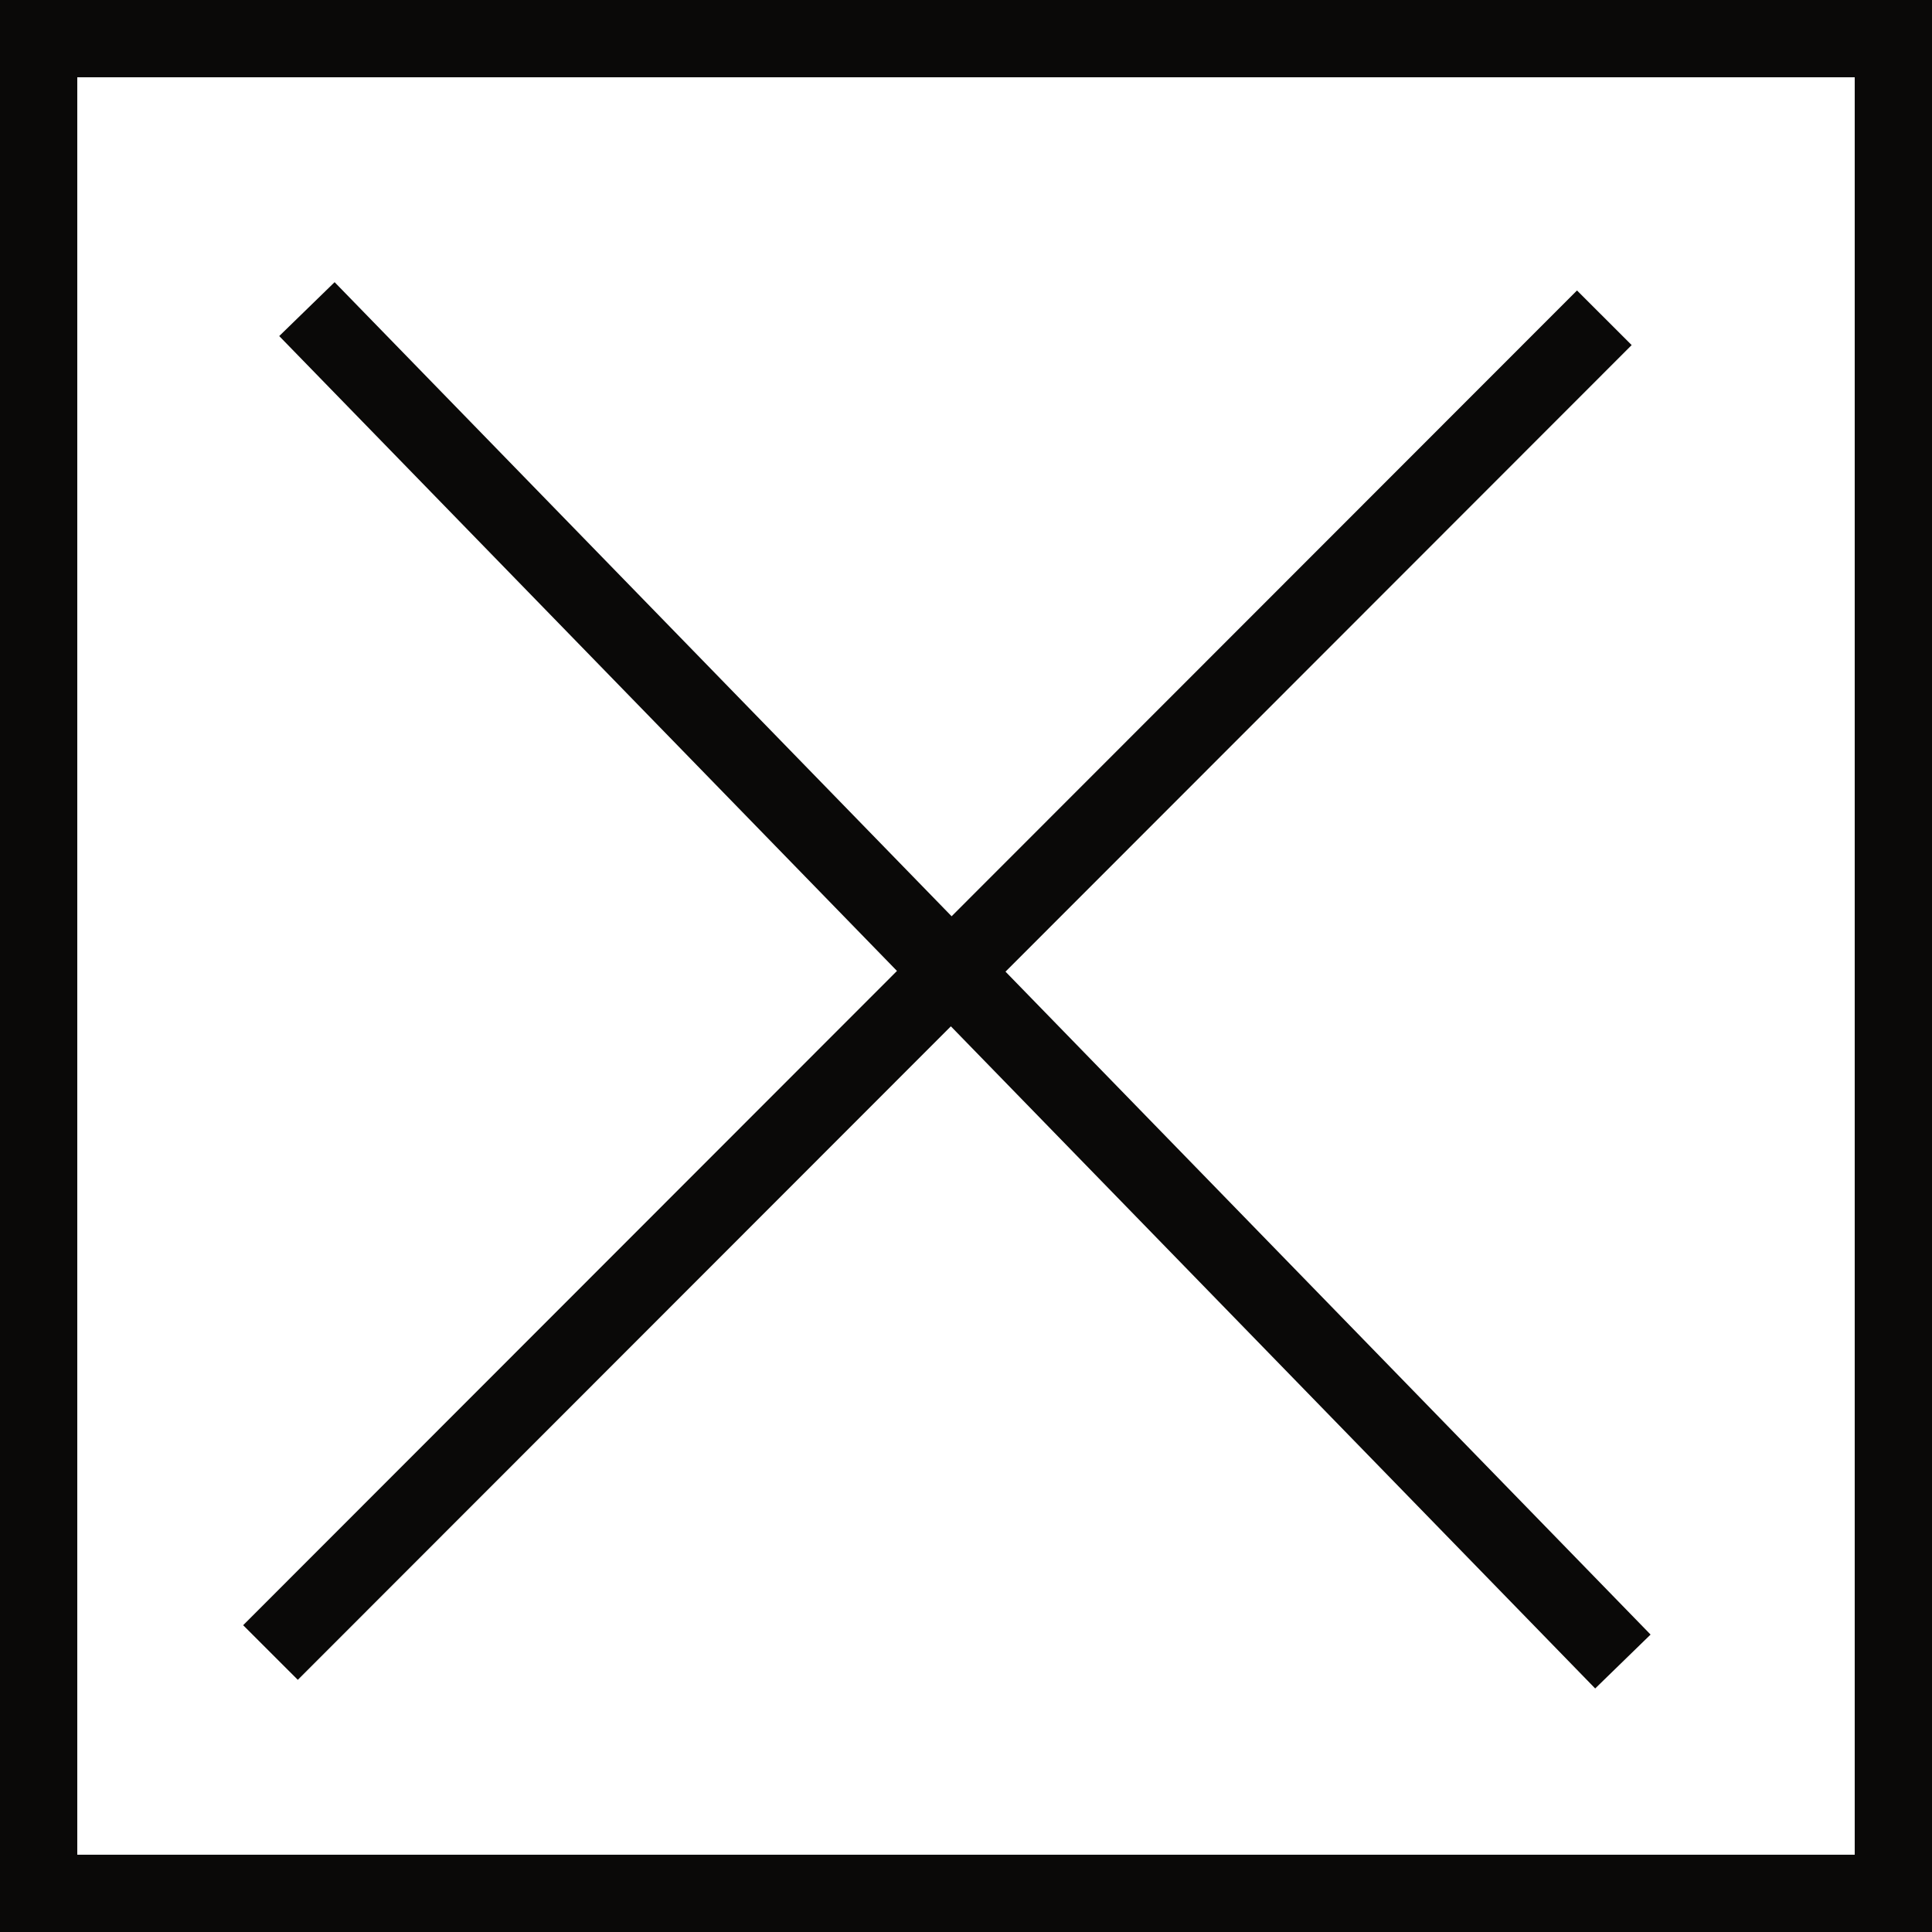 <svg width="50" height="50" viewBox="0 0 50 50" fill="none" xmlns="http://www.w3.org/2000/svg">
<path d="M7.943 8L24.618 25.137M24.618 25.137L42 43M24.618 25.137L7 42.767M24.618 25.137L41.52 8.224M1 1H49V49H1V1Z" stroke="#0A0908" stroke-width="2"/>
</svg>
